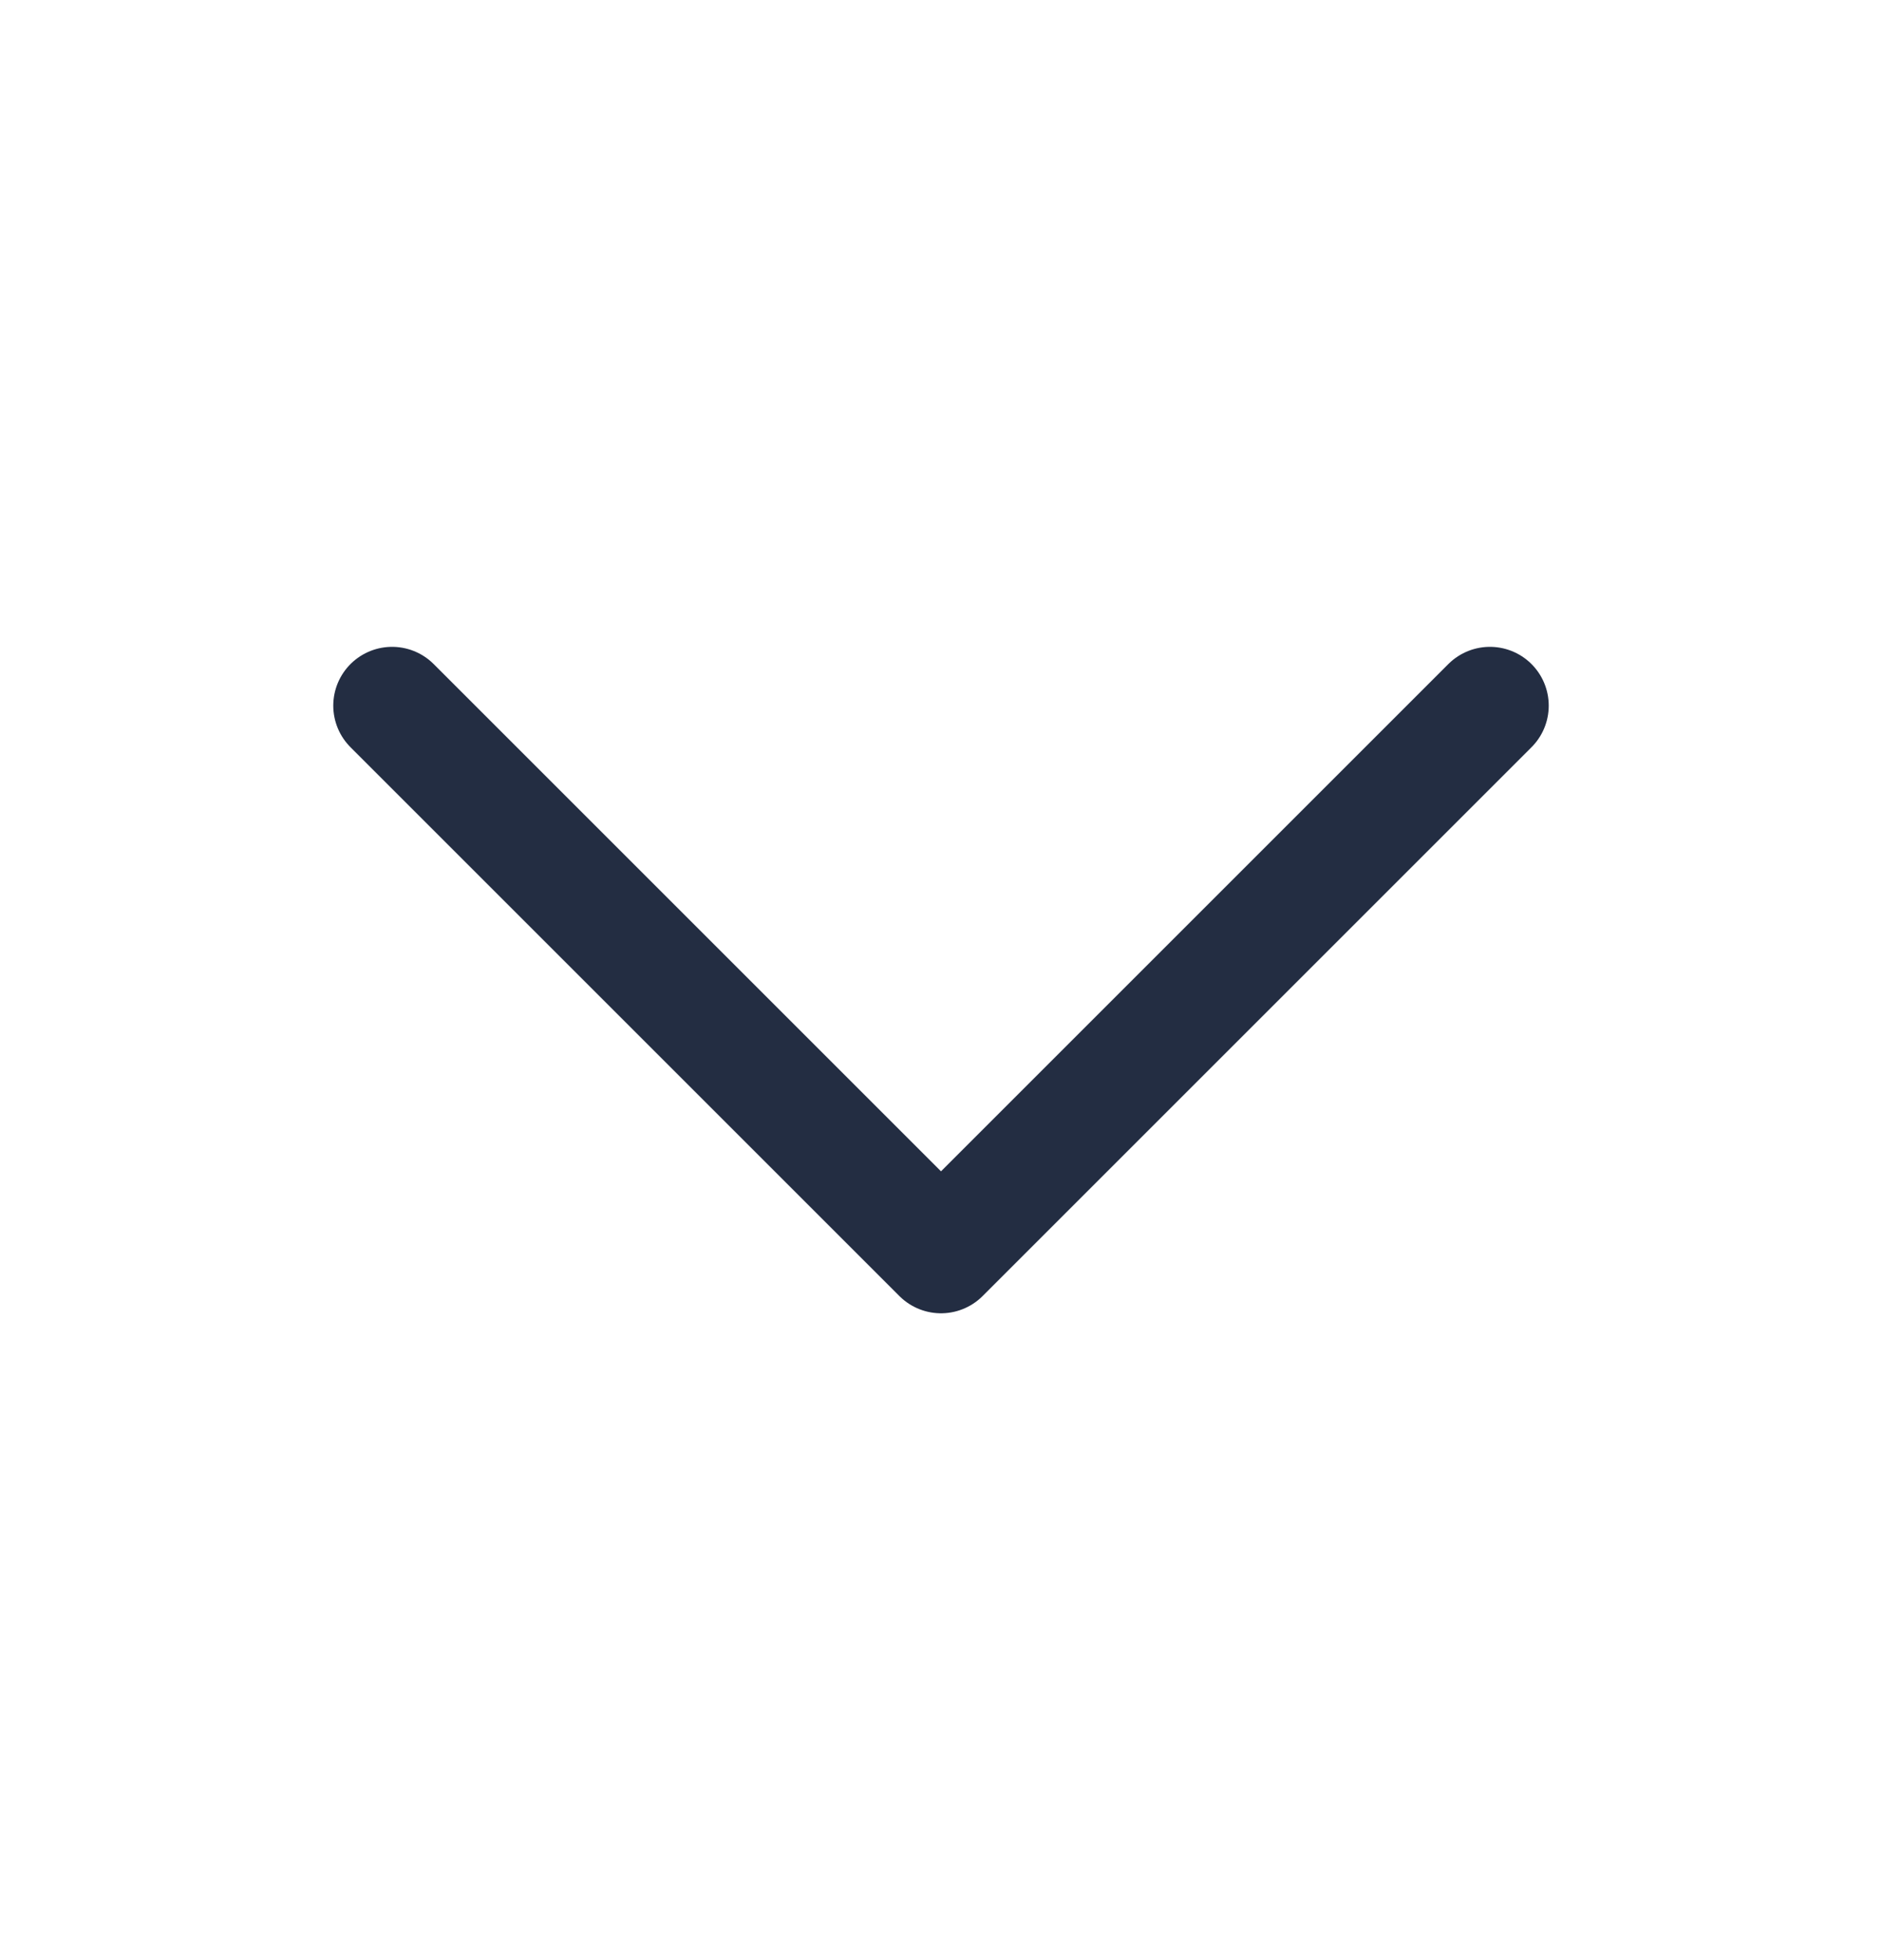 <svg width="24" height="25" viewBox="0 0 24 25" fill="none" xmlns="http://www.w3.org/2000/svg">
<path d="M5 9L12 16L19 9" stroke="#232D42" stroke-width="1.5" stroke-linecap="round" stroke-linejoin="round"/>
</svg>
